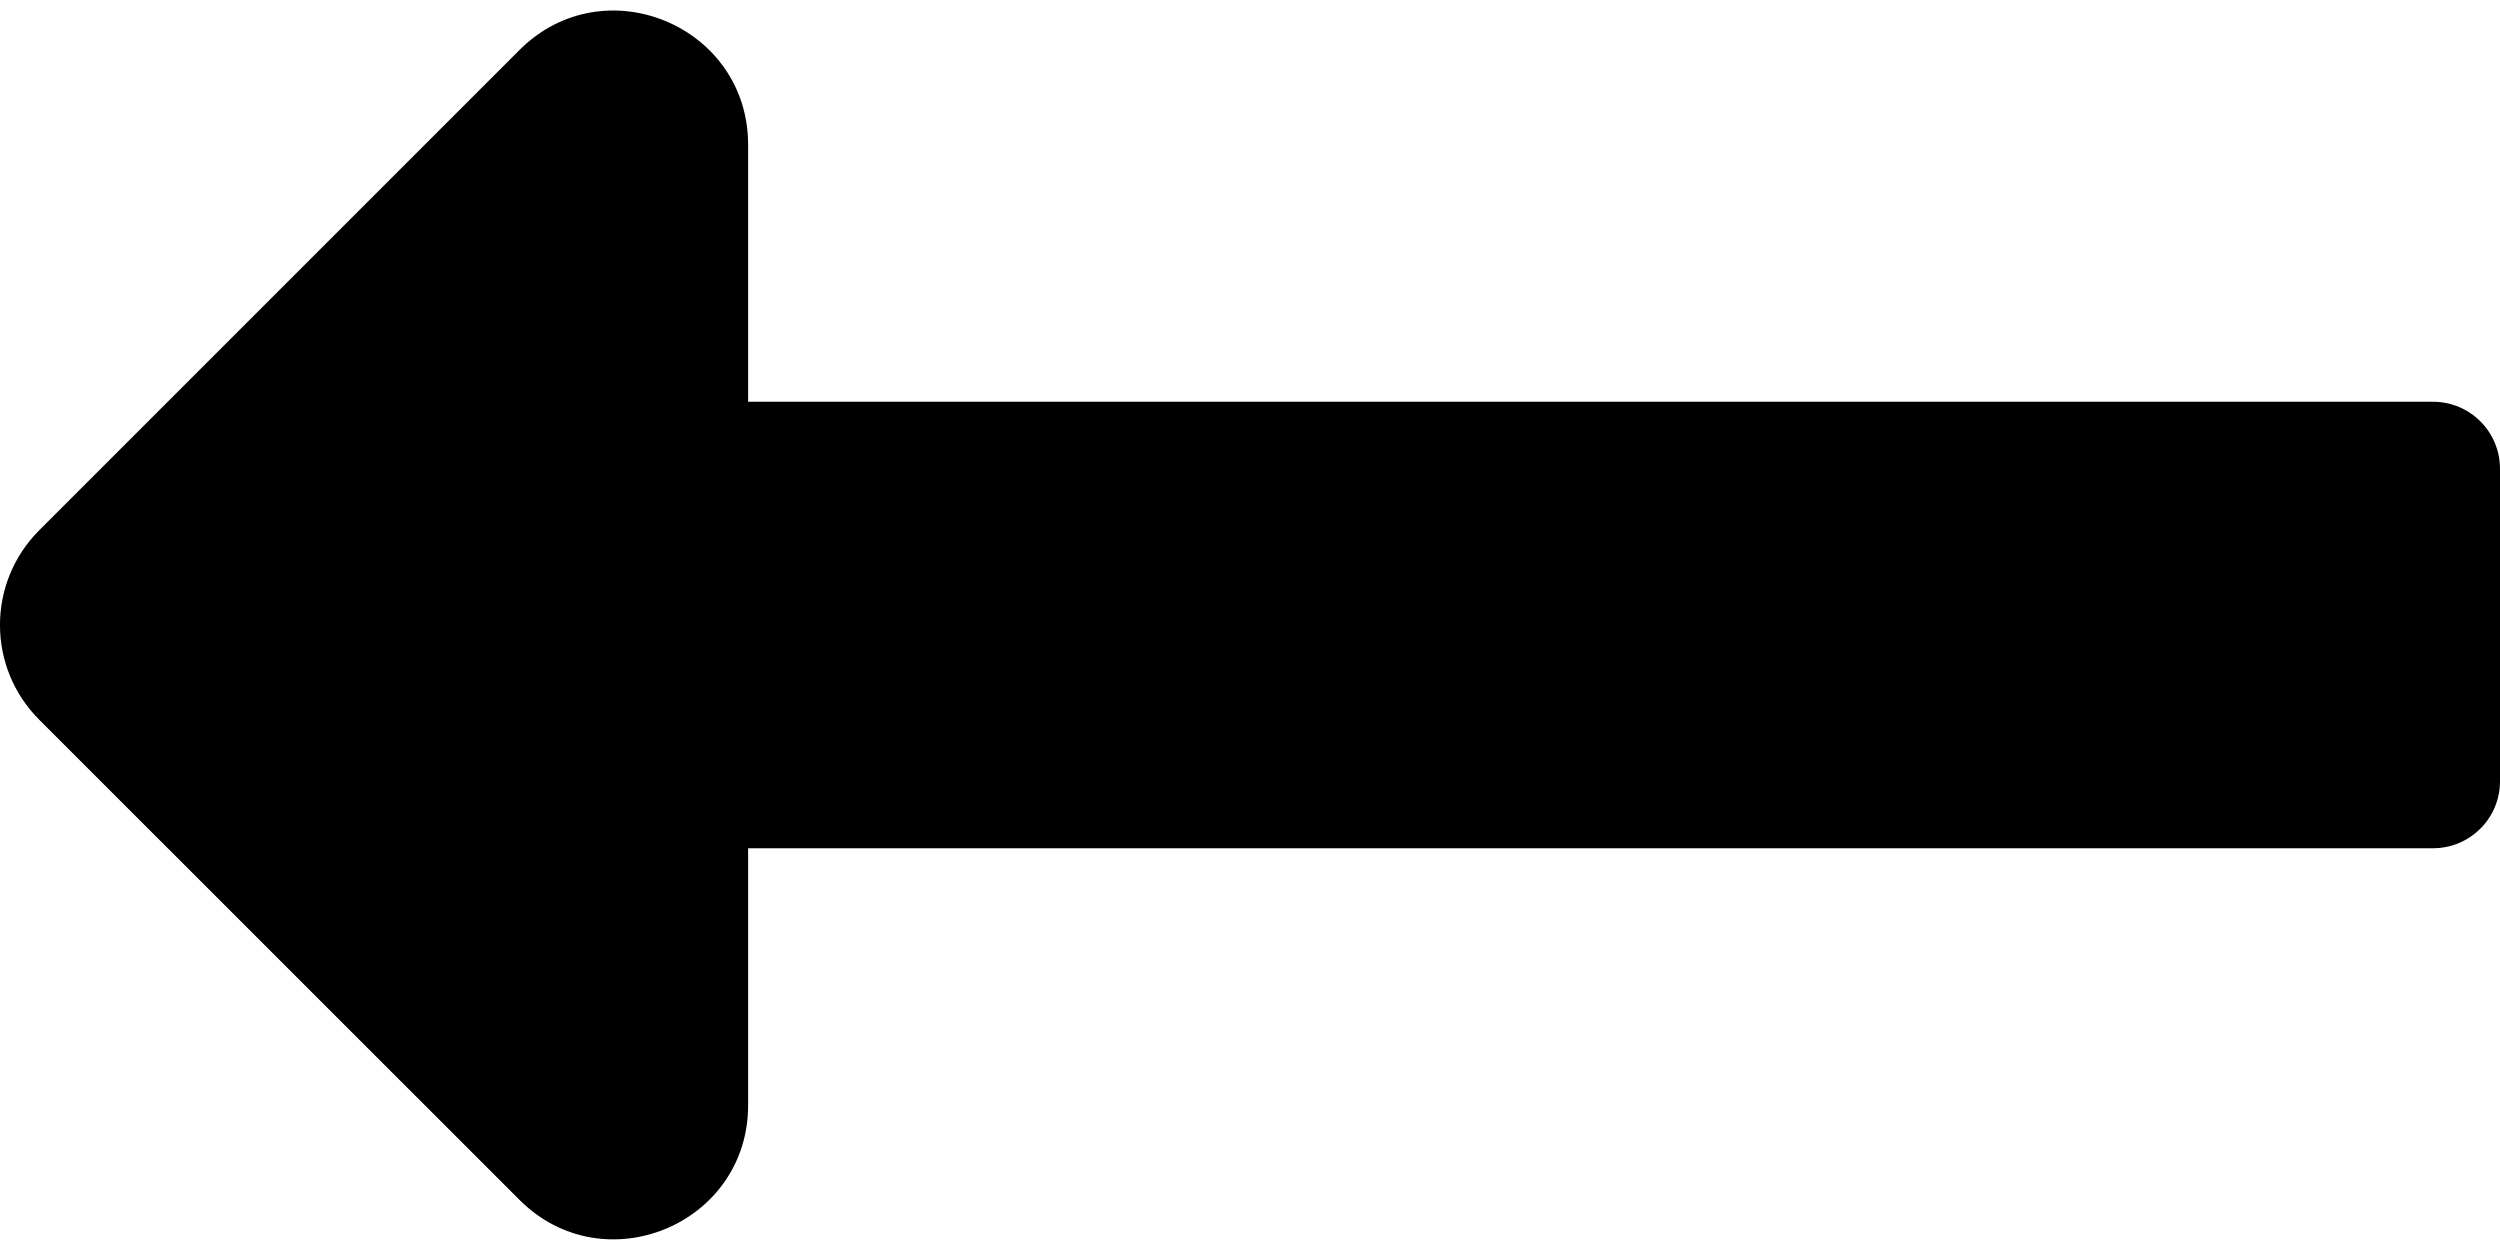 <svg width="20" height="10" viewBox="0 0 20 10" fill="none" xmlns="http://www.w3.org/2000/svg">
<path d="M5.985 6.786H19.464C19.76 6.786 20 6.546 20 6.25V3.75C20 3.454 19.76 3.214 19.464 3.214H5.985V1.158C5.985 0.204 4.831 -0.275 4.156 0.4L0.314 4.242C-0.105 4.661 -0.105 5.339 0.314 5.758L4.156 9.599C4.831 10.274 5.985 9.796 5.985 8.842V6.786Z" fill="currentColor"/>
</svg>
